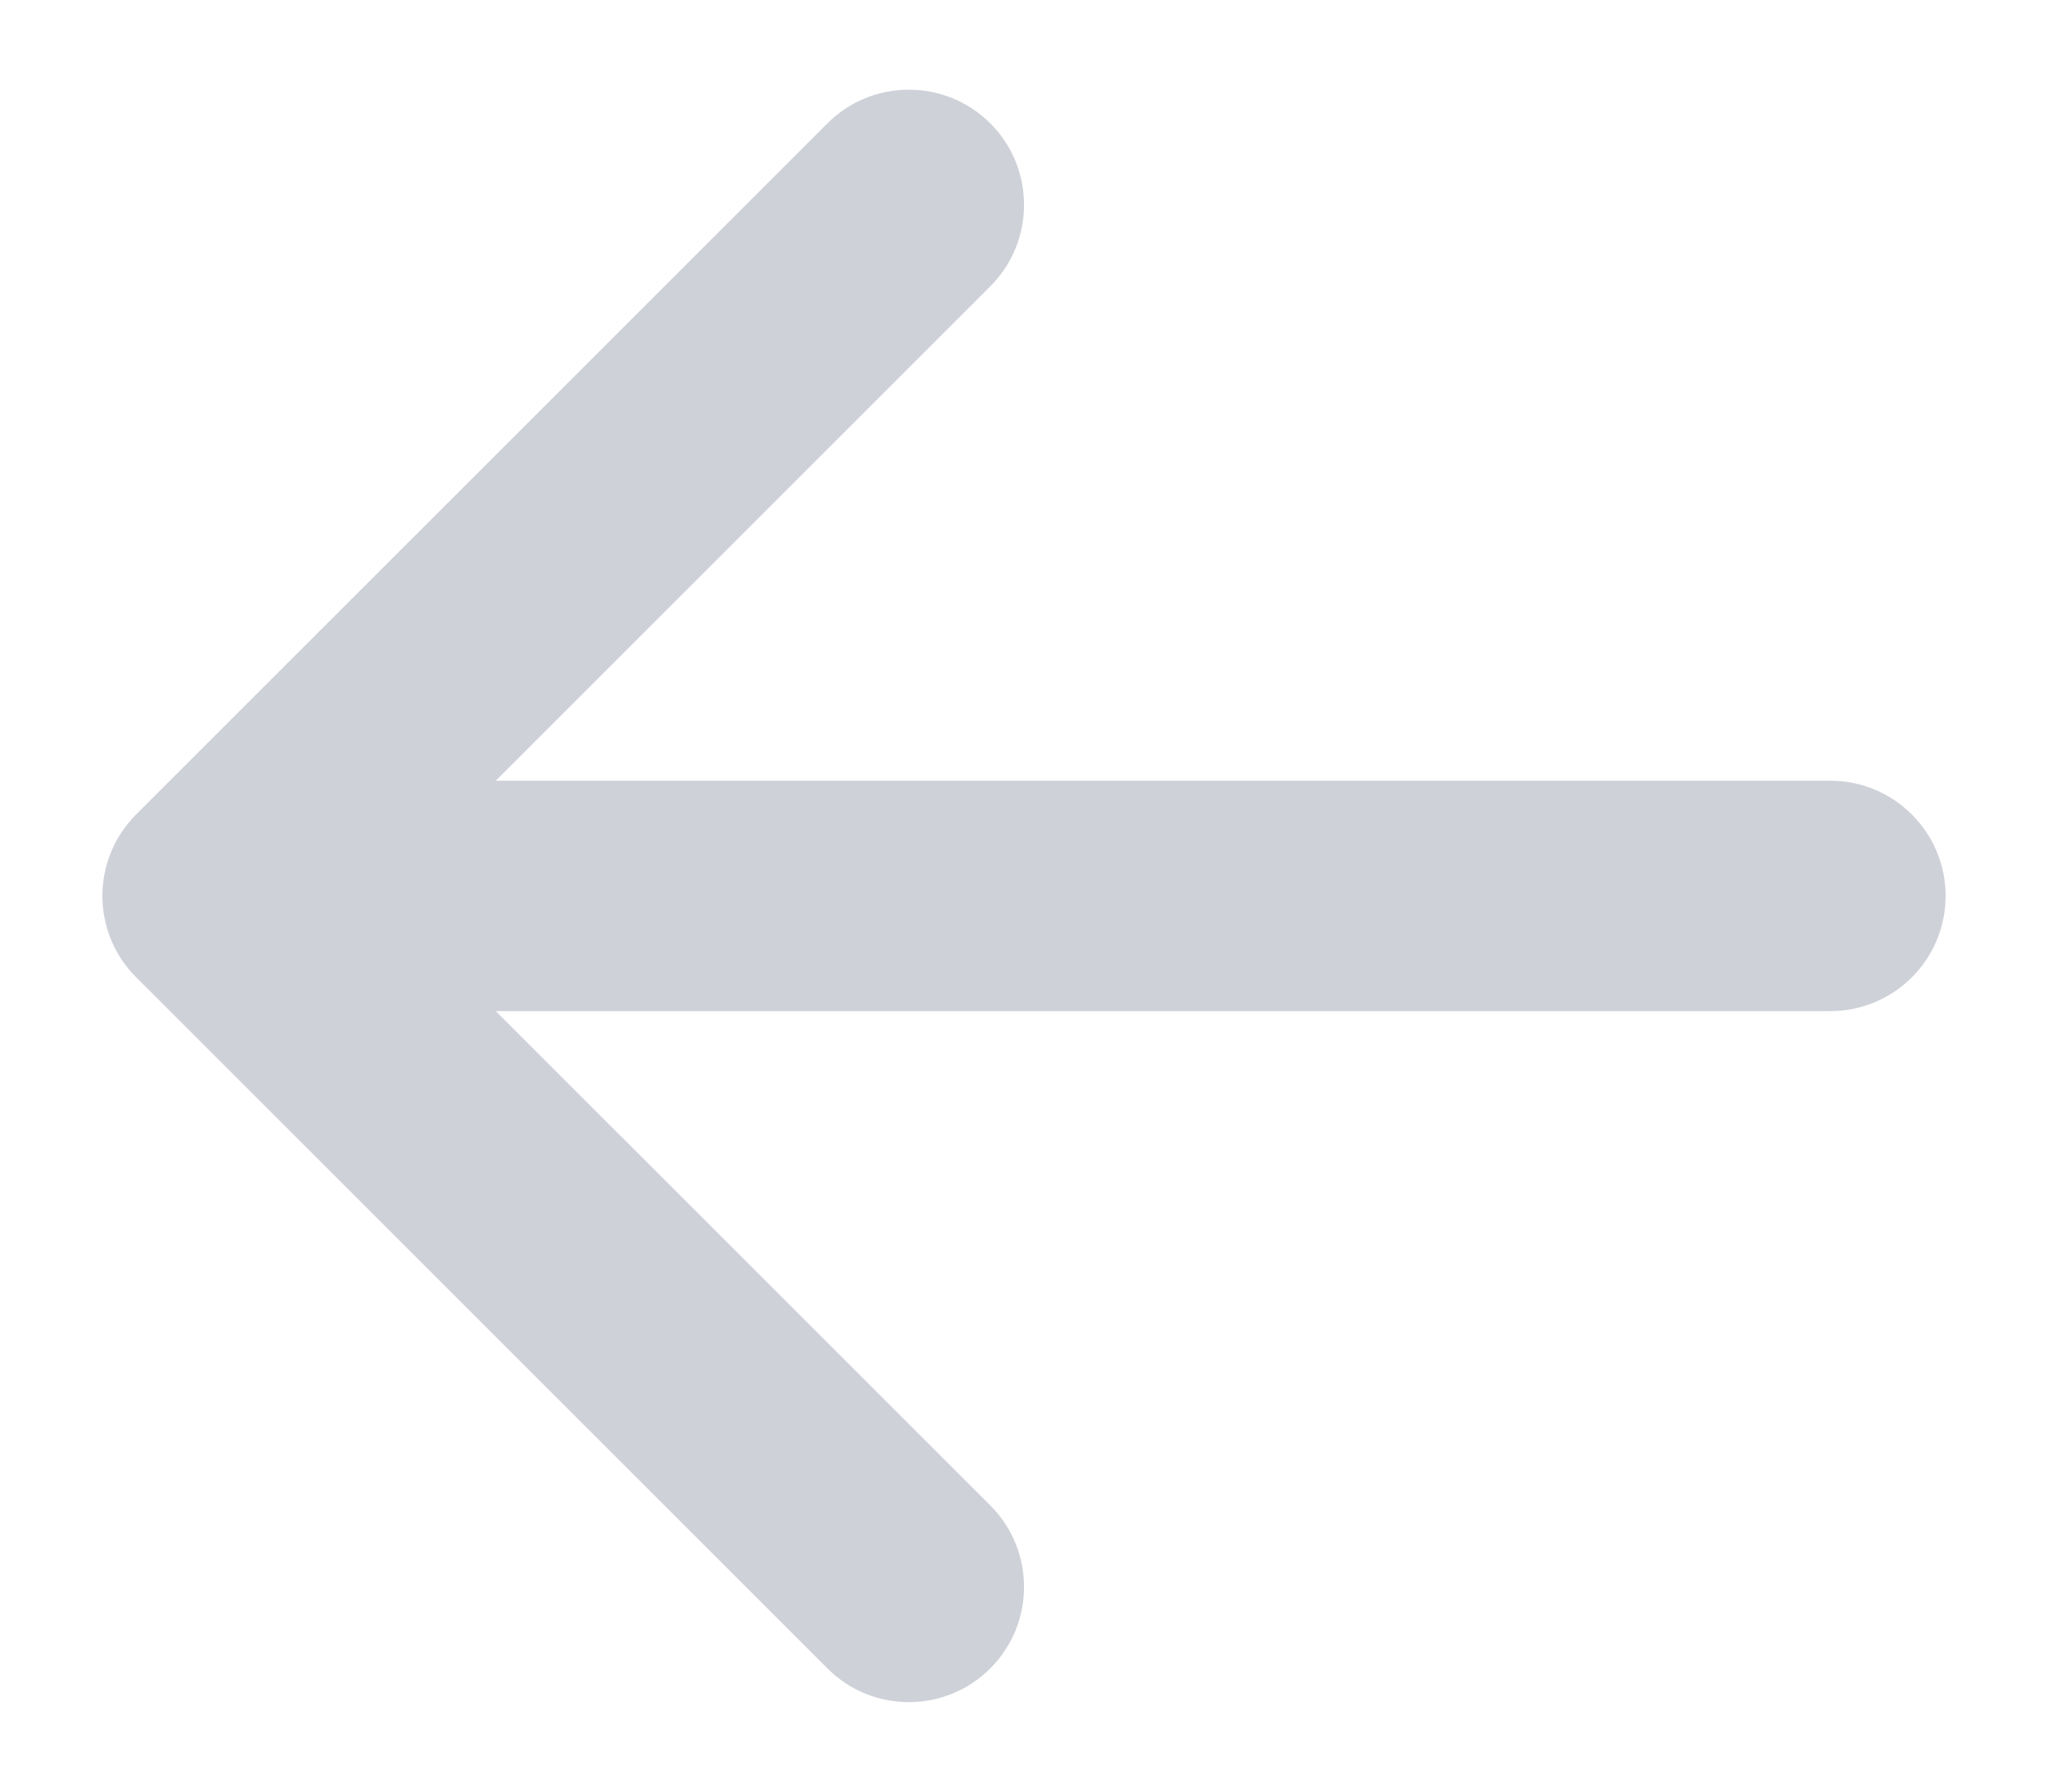 <svg width="16" height="14" viewBox="0 0 16 14" fill="none" xmlns="http://www.w3.org/2000/svg">
<path fill-rule="evenodd" clip-rule="evenodd" d="M7.737 13.037C7.385 13.389 6.815 13.389 6.464 13.037L1.064 7.637C0.712 7.286 0.712 6.716 1.064 6.364L6.464 0.964C6.815 0.613 7.385 0.613 7.737 0.964C8.088 1.316 8.088 1.886 7.737 2.237L3.873 6.101L14.3 6.101C14.797 6.101 15.2 6.504 15.2 7.001C15.2 7.498 14.797 7.901 14.3 7.901L3.873 7.901L7.737 11.764C8.088 12.116 8.088 12.686 7.737 13.037Z" fill="#CED1D8"/>
</svg>
